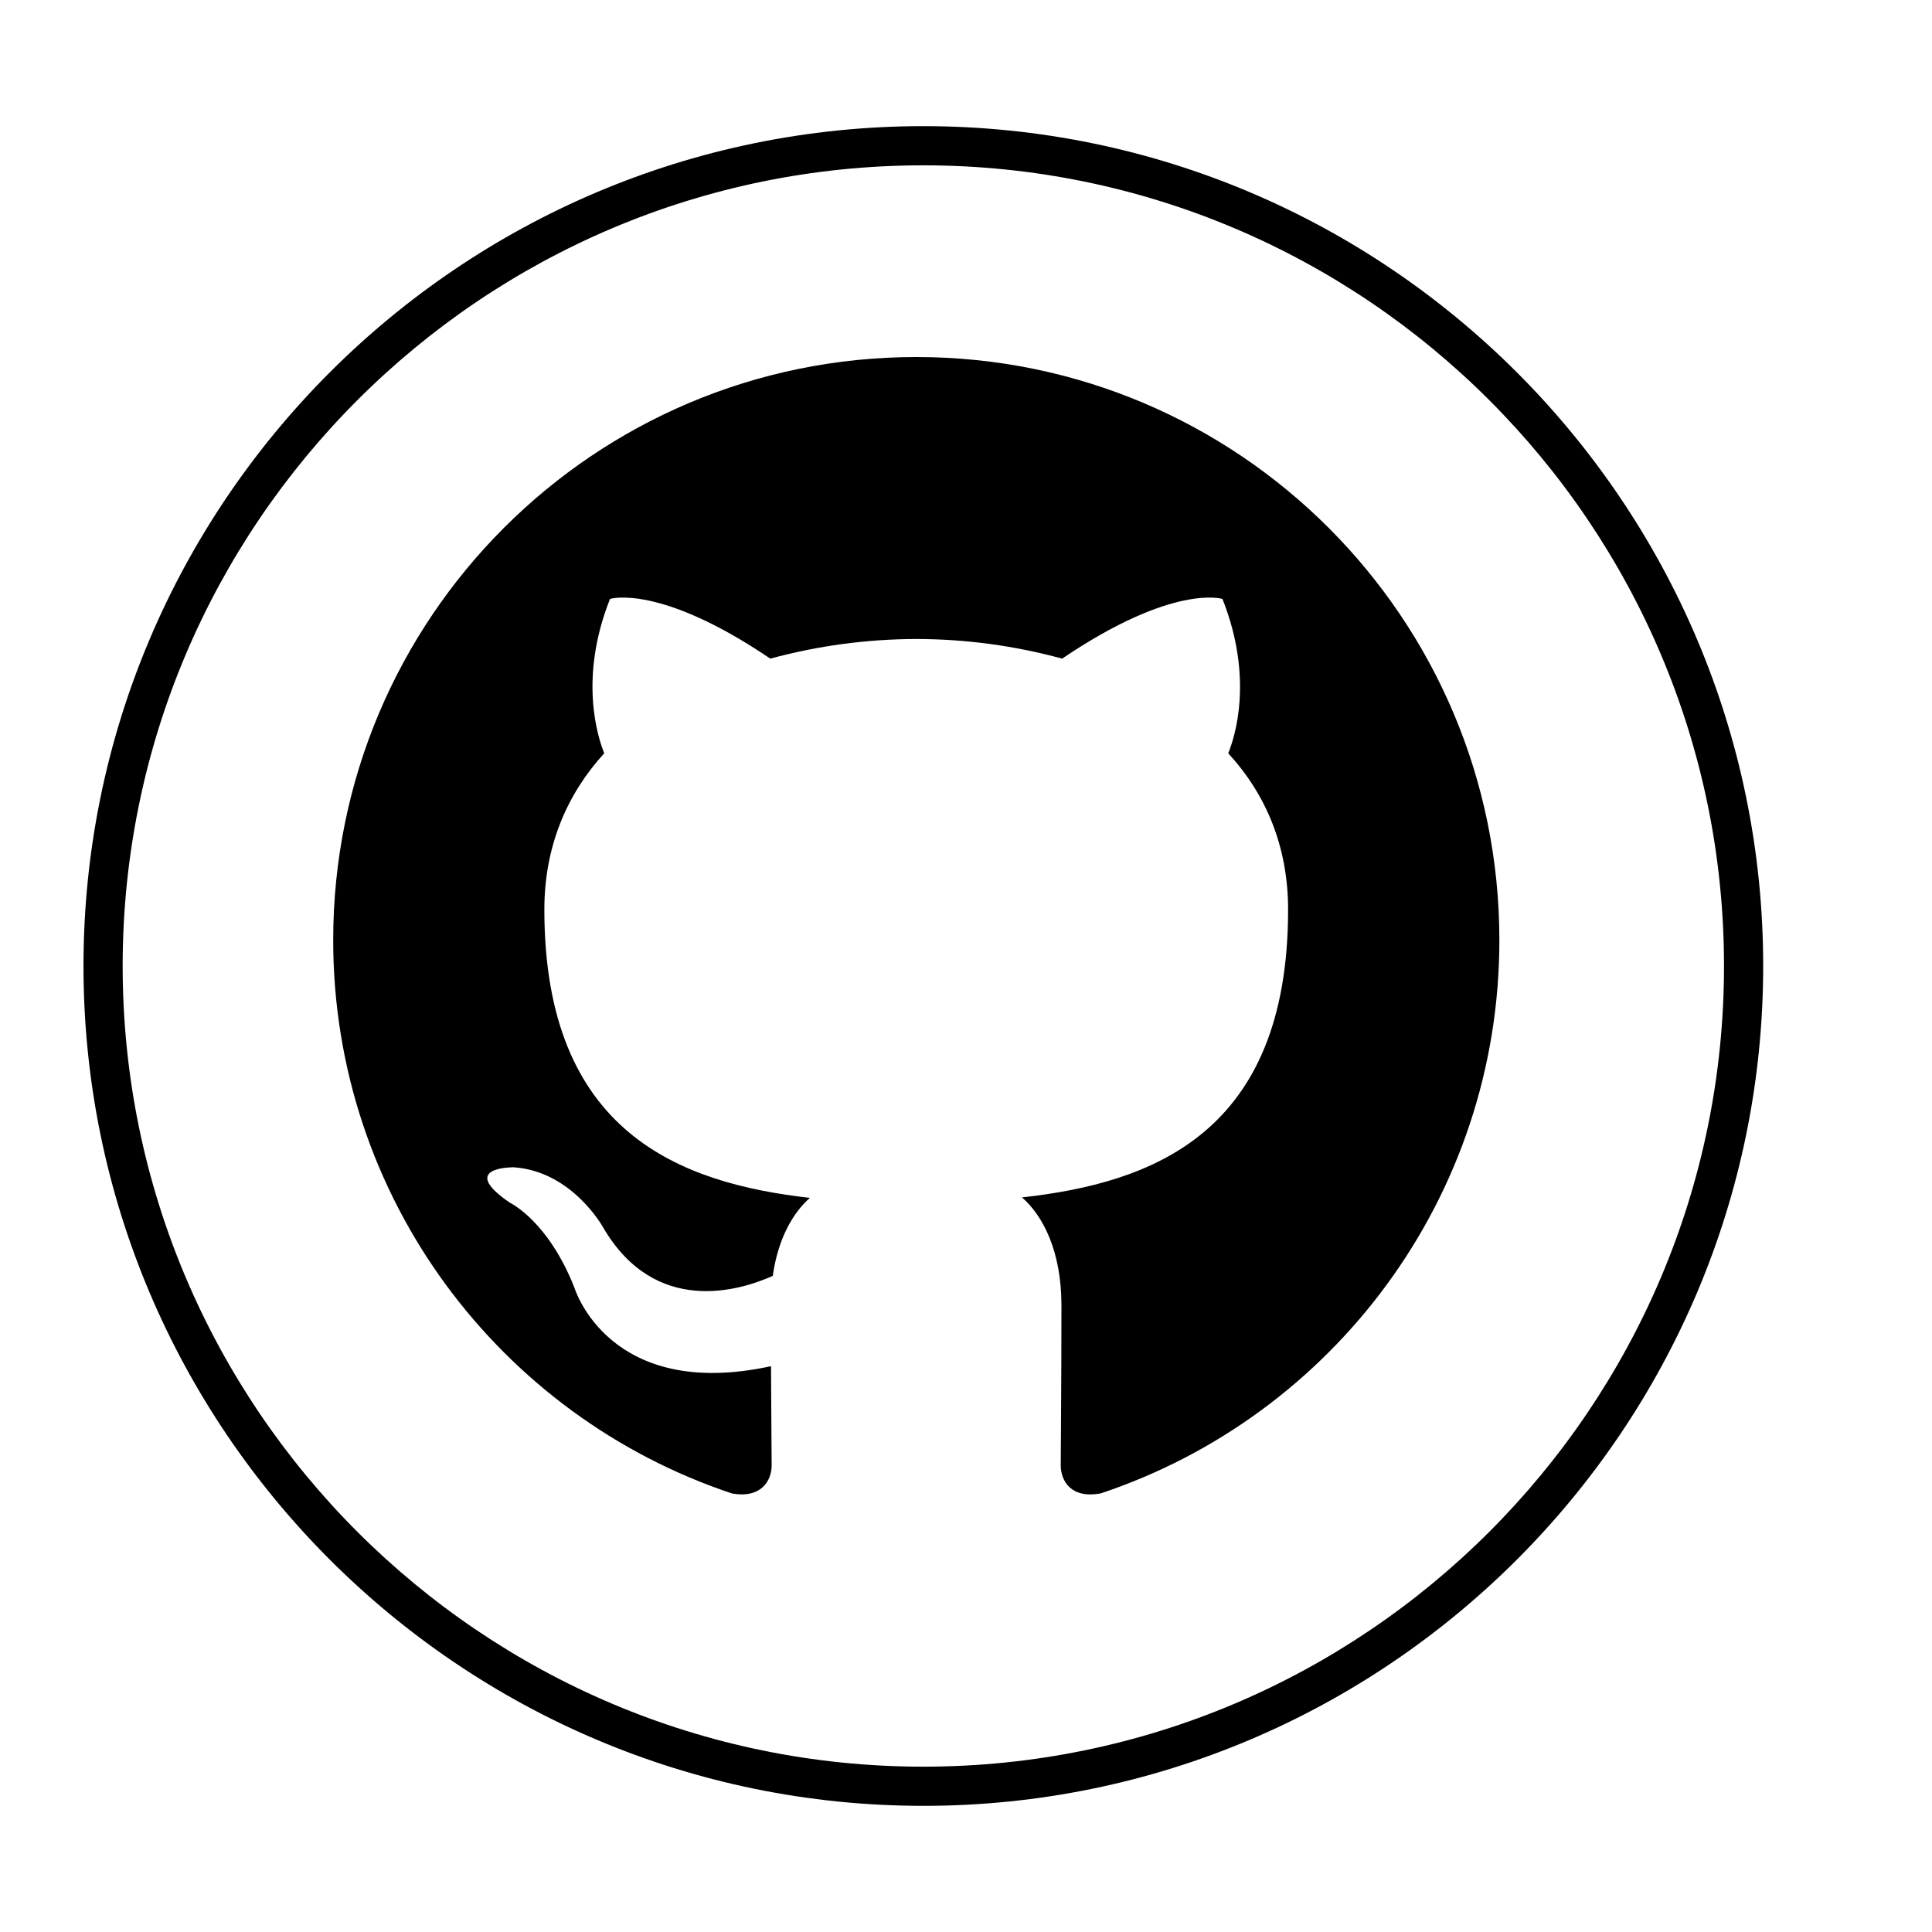 <?xml version="1.0" encoding="UTF-8" standalone="no" ?>
<!DOCTYPE svg PUBLIC "-//W3C//DTD SVG 1.1//EN" "http://www.w3.org/Graphics/SVG/1.1/DTD/svg11.dtd">
<svg xmlns="http://www.w3.org/2000/svg" xmlns:xlink="http://www.w3.org/1999/xlink" version="1.1" width="1080" height="1080" viewBox="0 0 1080 1080" xml:space="preserve">
<desc>Created with Fabric.js 5.2.4</desc>
<defs>
</defs>
<rect x="0" y="0" width="100%" height="100%" fill="transparent"></rect>
<g transform="matrix(1 0 0 1 540 540)" id="fda054f6-c9e0-451d-92f5-f8f64f084b8a"  >
<rect style="stroke: none; stroke-width: 1; stroke-dasharray: none; stroke-linecap: butt; stroke-dashoffset: 0; stroke-linejoin: miter; stroke-miterlimit: 4; fill: rgb(255,255,255); fill-rule: nonzero; opacity: 1; visibility: hidden;" vector-effect="non-scaling-stroke"  x="-540" y="-540" rx="0" ry="0" width="1080" height="1080" />
</g>
<g transform="matrix(1 0 0 1 540 540)" id="41d59f55-f2ac-429a-9eae-b4ba9fec45a3"  >
</g>
<g transform="matrix(0 0 0 0 0 0)"  >
<g style=""   >
</g>
</g>
<g transform="matrix(0 0 0 0 0 0)"  >
<g style=""   >
</g>
</g>
<g transform="matrix(10.95 0 0 10.95 516.15 540)"  >
<path style="stroke: rgb(0,0,0); stroke-width: 0; stroke-dasharray: none; stroke-linecap: butt; stroke-dashoffset: 0; stroke-linejoin: miter; stroke-miterlimit: 4; fill: rgb(0,0,0); fill-rule: nonzero; opacity: 1;" vector-effect="non-scaling-stroke"  transform=" translate(-50, -50)" d="M 50 92.875 C 26.358 92.875 7.125 73.642 7.125 50 C 7.125 26.358 26.358 7.125 50 7.125 C 73.642 7.125 92.875 26.358 92.875 50 C 92.875 73.642 73.642 92.875 50 92.875 z M 50 9.125 C 27.461 9.125 9.125 27.461 9.125 50 C 9.125 72.538 27.461 90.875 50 90.875 C 72.538 90.875 90.875 72.538 90.875 50 C 90.875 27.461 72.538 9.125 50 9.125 z" stroke-linecap="round" />
</g>
<g transform="matrix(32.68 0 0 32.68 512.34 517.56)"  >
<path style="stroke: rgb(0,0,0); stroke-width: 0; stroke-dasharray: none; stroke-linecap: butt; stroke-dashoffset: 0; stroke-linejoin: miter; stroke-miterlimit: 4; fill: rgb(0,0,0); fill-rule: nonzero; opacity: 1;" vector-effect="non-scaling-stroke"  transform=" translate(-12.03, -11.73)" d="M 12.026 2 C 6.517 2 2.052 6.465 2.052 11.974 C 2.052 16.38 4.909 20.119 8.873 21.439 C 9.372 21.529 9.552 21.222 9.552 20.958 C 9.552 20.721 9.544 20.093 9.541 19.262 C 6.766 19.864 6.18 17.924 6.18 17.924 C 5.728 16.772 5.073 16.465 5.073 16.465 C 4.168 15.846 5.142 15.86 5.142 15.86 C 6.144 15.93 6.669 16.888 6.669 16.888 C 7.559 18.412 9.005 17.972 9.571 17.717 C 9.662 17.072 9.922 16.632 10.206 16.383 C 7.992 16.132 5.664 15.276 5.664 11.453 C 5.664 10.366 6.053 9.474 6.688 8.778 C 6.587 8.525 6.242 7.51 6.787 6.138 C 6.787 6.138 7.624 5.869 9.529 7.159 C 10.343 6.938 11.182 6.825 12.025 6.823 C 12.868 6.824 13.707 6.937 14.521 7.159 C 16.427 5.868 17.263 6.138 17.263 6.138 C 17.808 7.51 17.466 8.525 17.362 8.778 C 18.002 9.474 18.386 10.365 18.386 11.453 C 18.386 15.286 16.056 16.128 13.834 16.375 C 14.189 16.683 14.509 17.291 14.509 18.221 C 14.509 19.555 14.497 20.631 14.497 20.958 C 14.497 21.225 14.675 21.535 15.184 21.437 C 19.146 20.115 22 16.379 22 11.974 C 22 6.465 17.535 2 12.026 2 z" stroke-linecap="round" />
</g>
</svg>